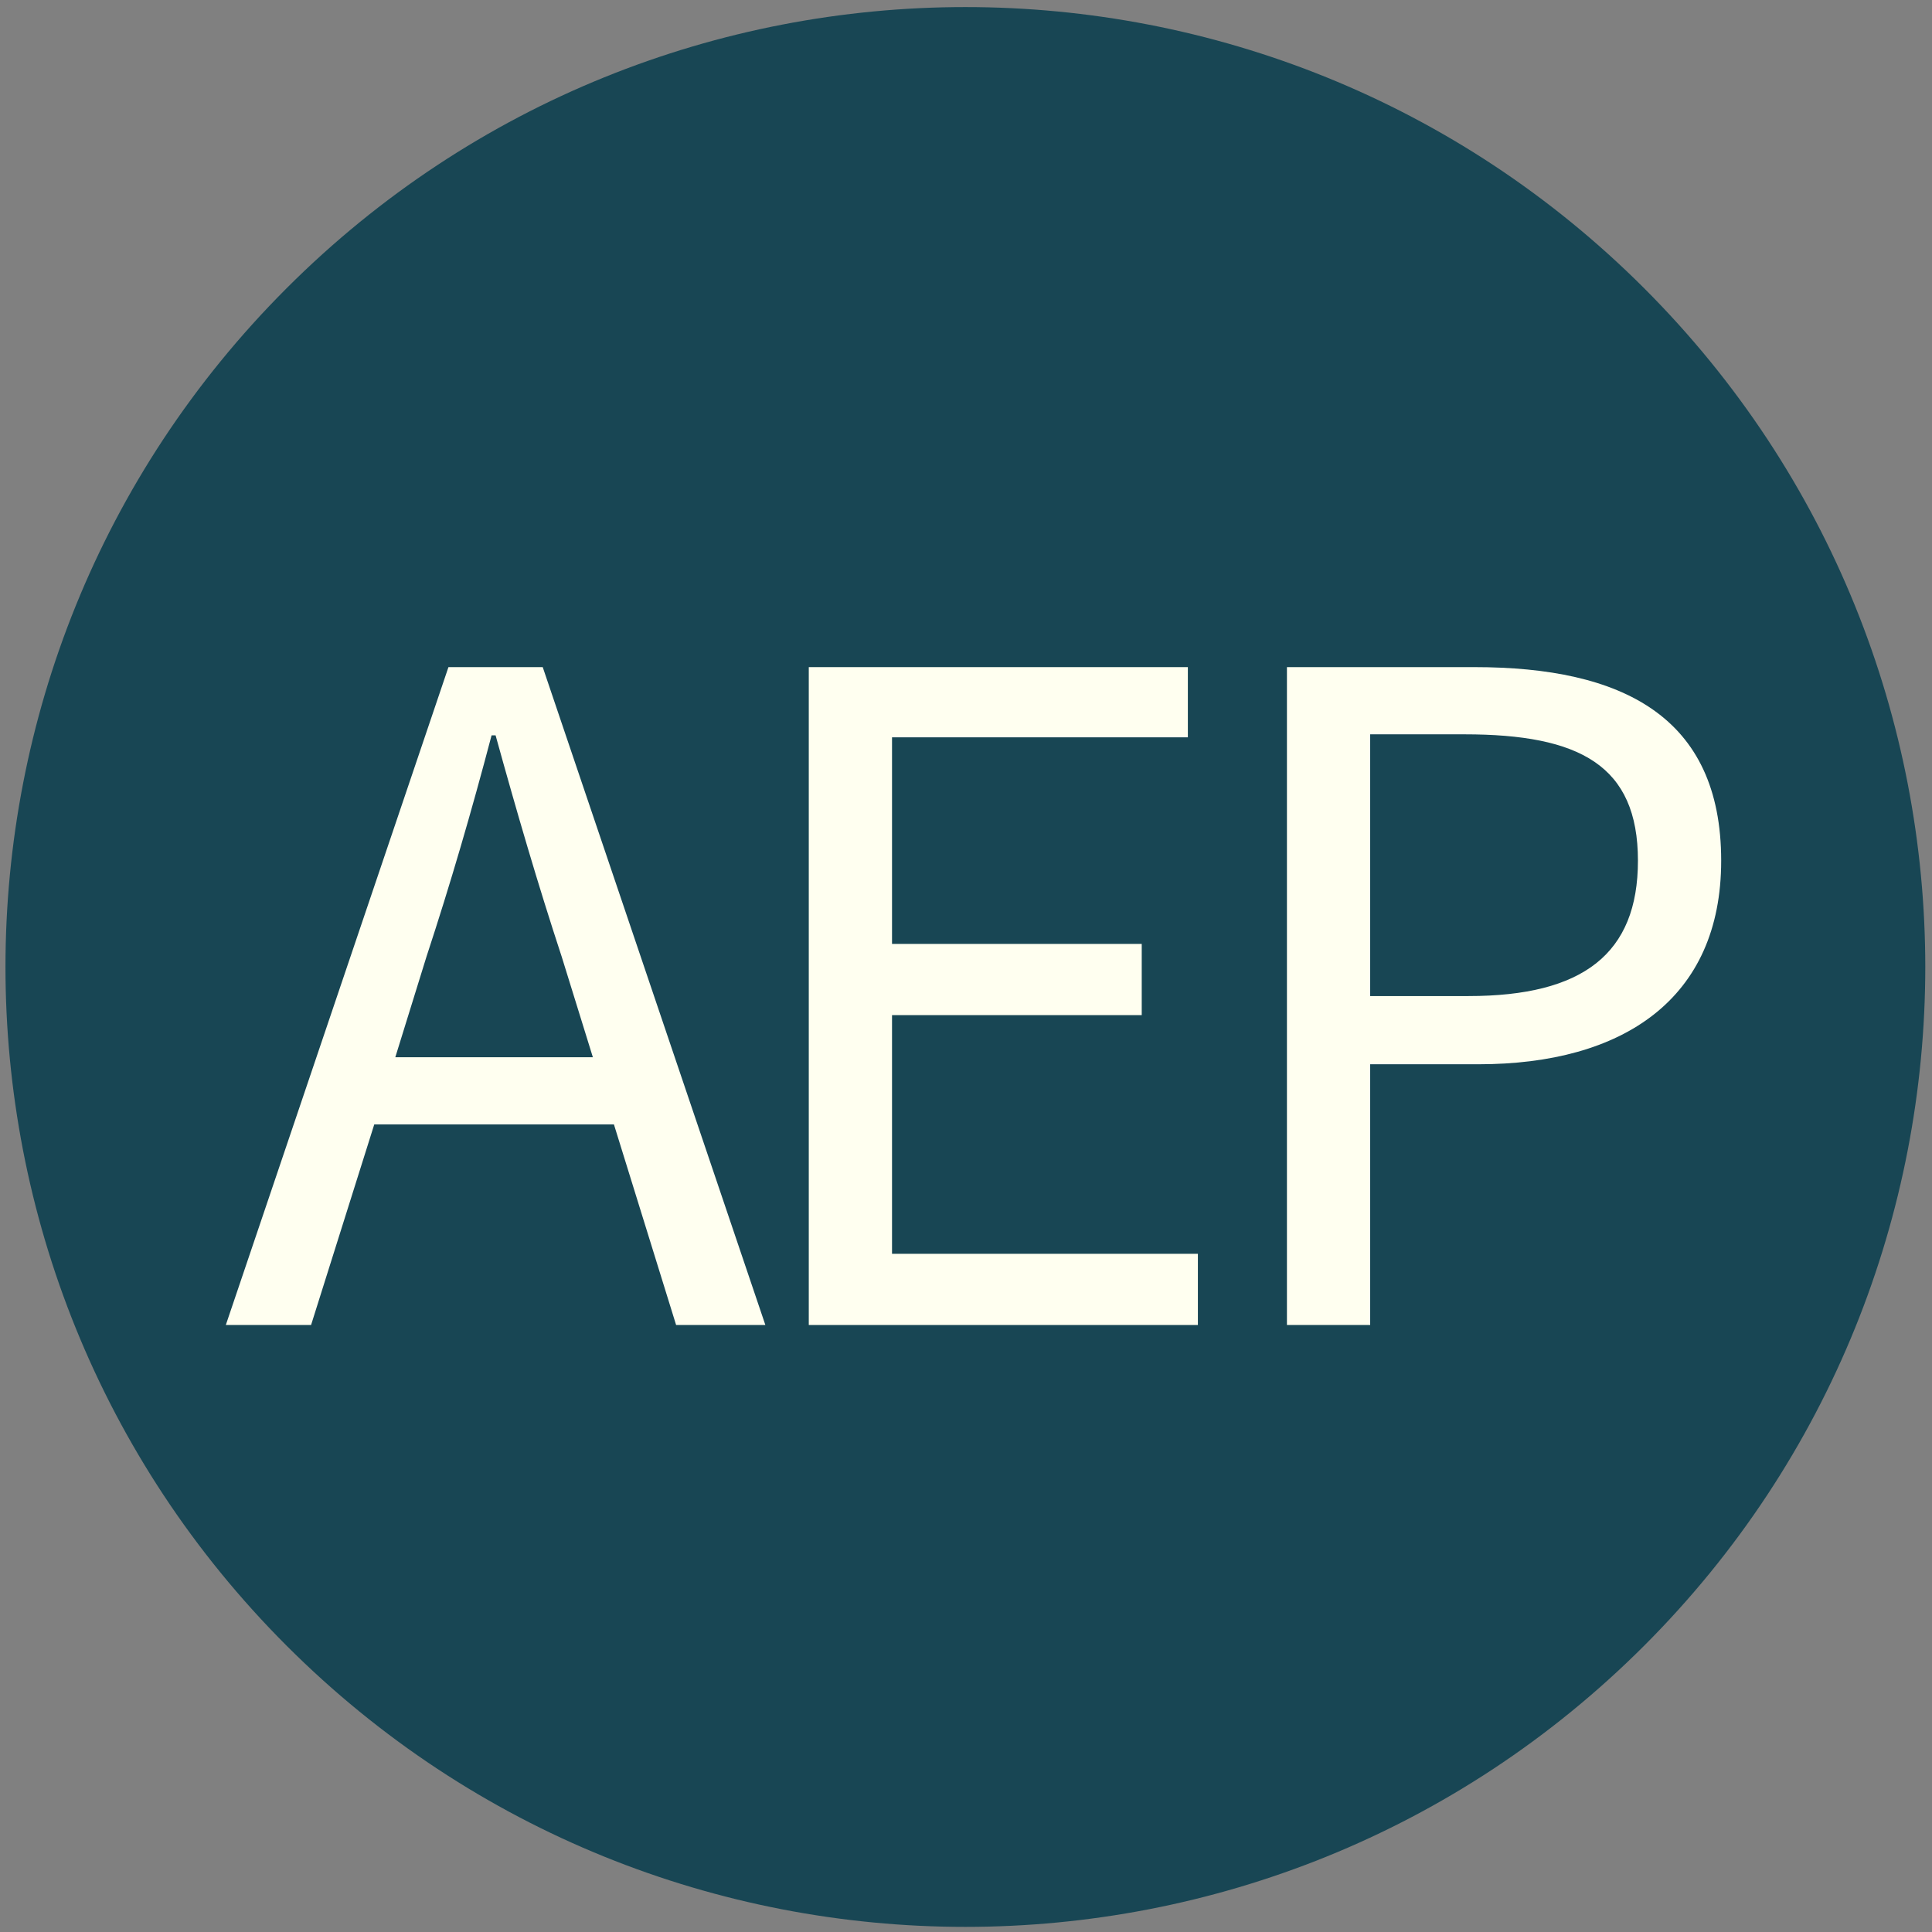 <?xml version="1.0" encoding="UTF-8" standalone="no"?>
<svg
   xmlns:dc="http://purl.org/dc/elements/1.1/"
   xmlns:cc="http://creativecommons.org/ns#"
   xmlns:rdf="http://www.w3.org/1999/02/22-rdf-syntax-ns#"
   xmlns:svg="http://www.w3.org/2000/svg"
   xmlns="http://www.w3.org/2000/svg"
   viewBox="0 0 308.08 308.08"
   height="308.08"
   width="308.08"
   xml:space="preserve"
   id="svg2"
   version="1.1"><rect x="0" y="0" width="308.08" height="308.08" fill="#808080" stroke="none"/><defs
     id="defs6"><clipPath
       id="clipPath14"
       clipPathUnits="userSpaceOnUse"><path
         id="path12"
         d="M 0,0 H 595 V 842 H 0 Z" /></clipPath></defs><g
     clip-path="url(#clipPath14)"
     transform="matrix(1.333,0,0,-1.333,-245.733,775.147)"
     id="g10"><g
       id="g16"><path
         id="path18"
         style="fill:#184654;fill-opacity:1;fill-rule:nonzero;stroke:none"
         d="m 381.027,547.027 c 44.844,-44.844 44.844,-117.55 0,-162.394 -44.844,-44.844 -117.55,-44.844 -162.394,0 -44.844,44.844 -44.844,117.55 0,162.394 44.844,44.844 117.55,44.844 162.394,0 z" /></g><g
       id="g20"><path
         id="path22"
         style="fill:#fffff0;fill-opacity:1;fill-rule:nonzero;stroke:none"
         d="m 235.353,467.028 c 2.88,8.758 5.399,17.395 7.799,26.514 h 0.479 c 2.521,-9.119 5.039,-17.756 7.919,-26.514 l 3.719,-11.997 H 231.634 Z M 211.359,423 h 10.199 l 7.558,23.994 h 28.672 L 265.227,423 h 10.676 L 249.27,501.7 H 237.992 L 211.359,423" /></g><g
       id="g24"><path
         id="path26"
         style="fill:#fffff0;fill-opacity:1;fill-rule:nonzero;stroke:none"
         d="m 281.097,423 h 46.548 v 8.517 h -36.59 v 28.553 h 29.872 v 8.518 h -29.872 v 24.714 h 35.39 V 501.7 H 281.097 V 423" /></g><g
       id="g28"><path
         id="path30"
         style="fill:#fffff0;fill-opacity:1;fill-rule:nonzero;stroke:none"
         d="m 338.297,423 h 9.958 v 31.192 h 12.956 c 17.275,0 29.033,7.797 29.033,24.353 0,17.275 -11.877,23.155 -29.513,23.155 h -22.434 z m 9.958,39.35 v 31.311 h 11.276 c 13.797,0 20.755,-3.719 20.755,-15.116 0,-11.156 -6.598,-16.195 -20.275,-16.195 h -11.756" /></g></g></svg>